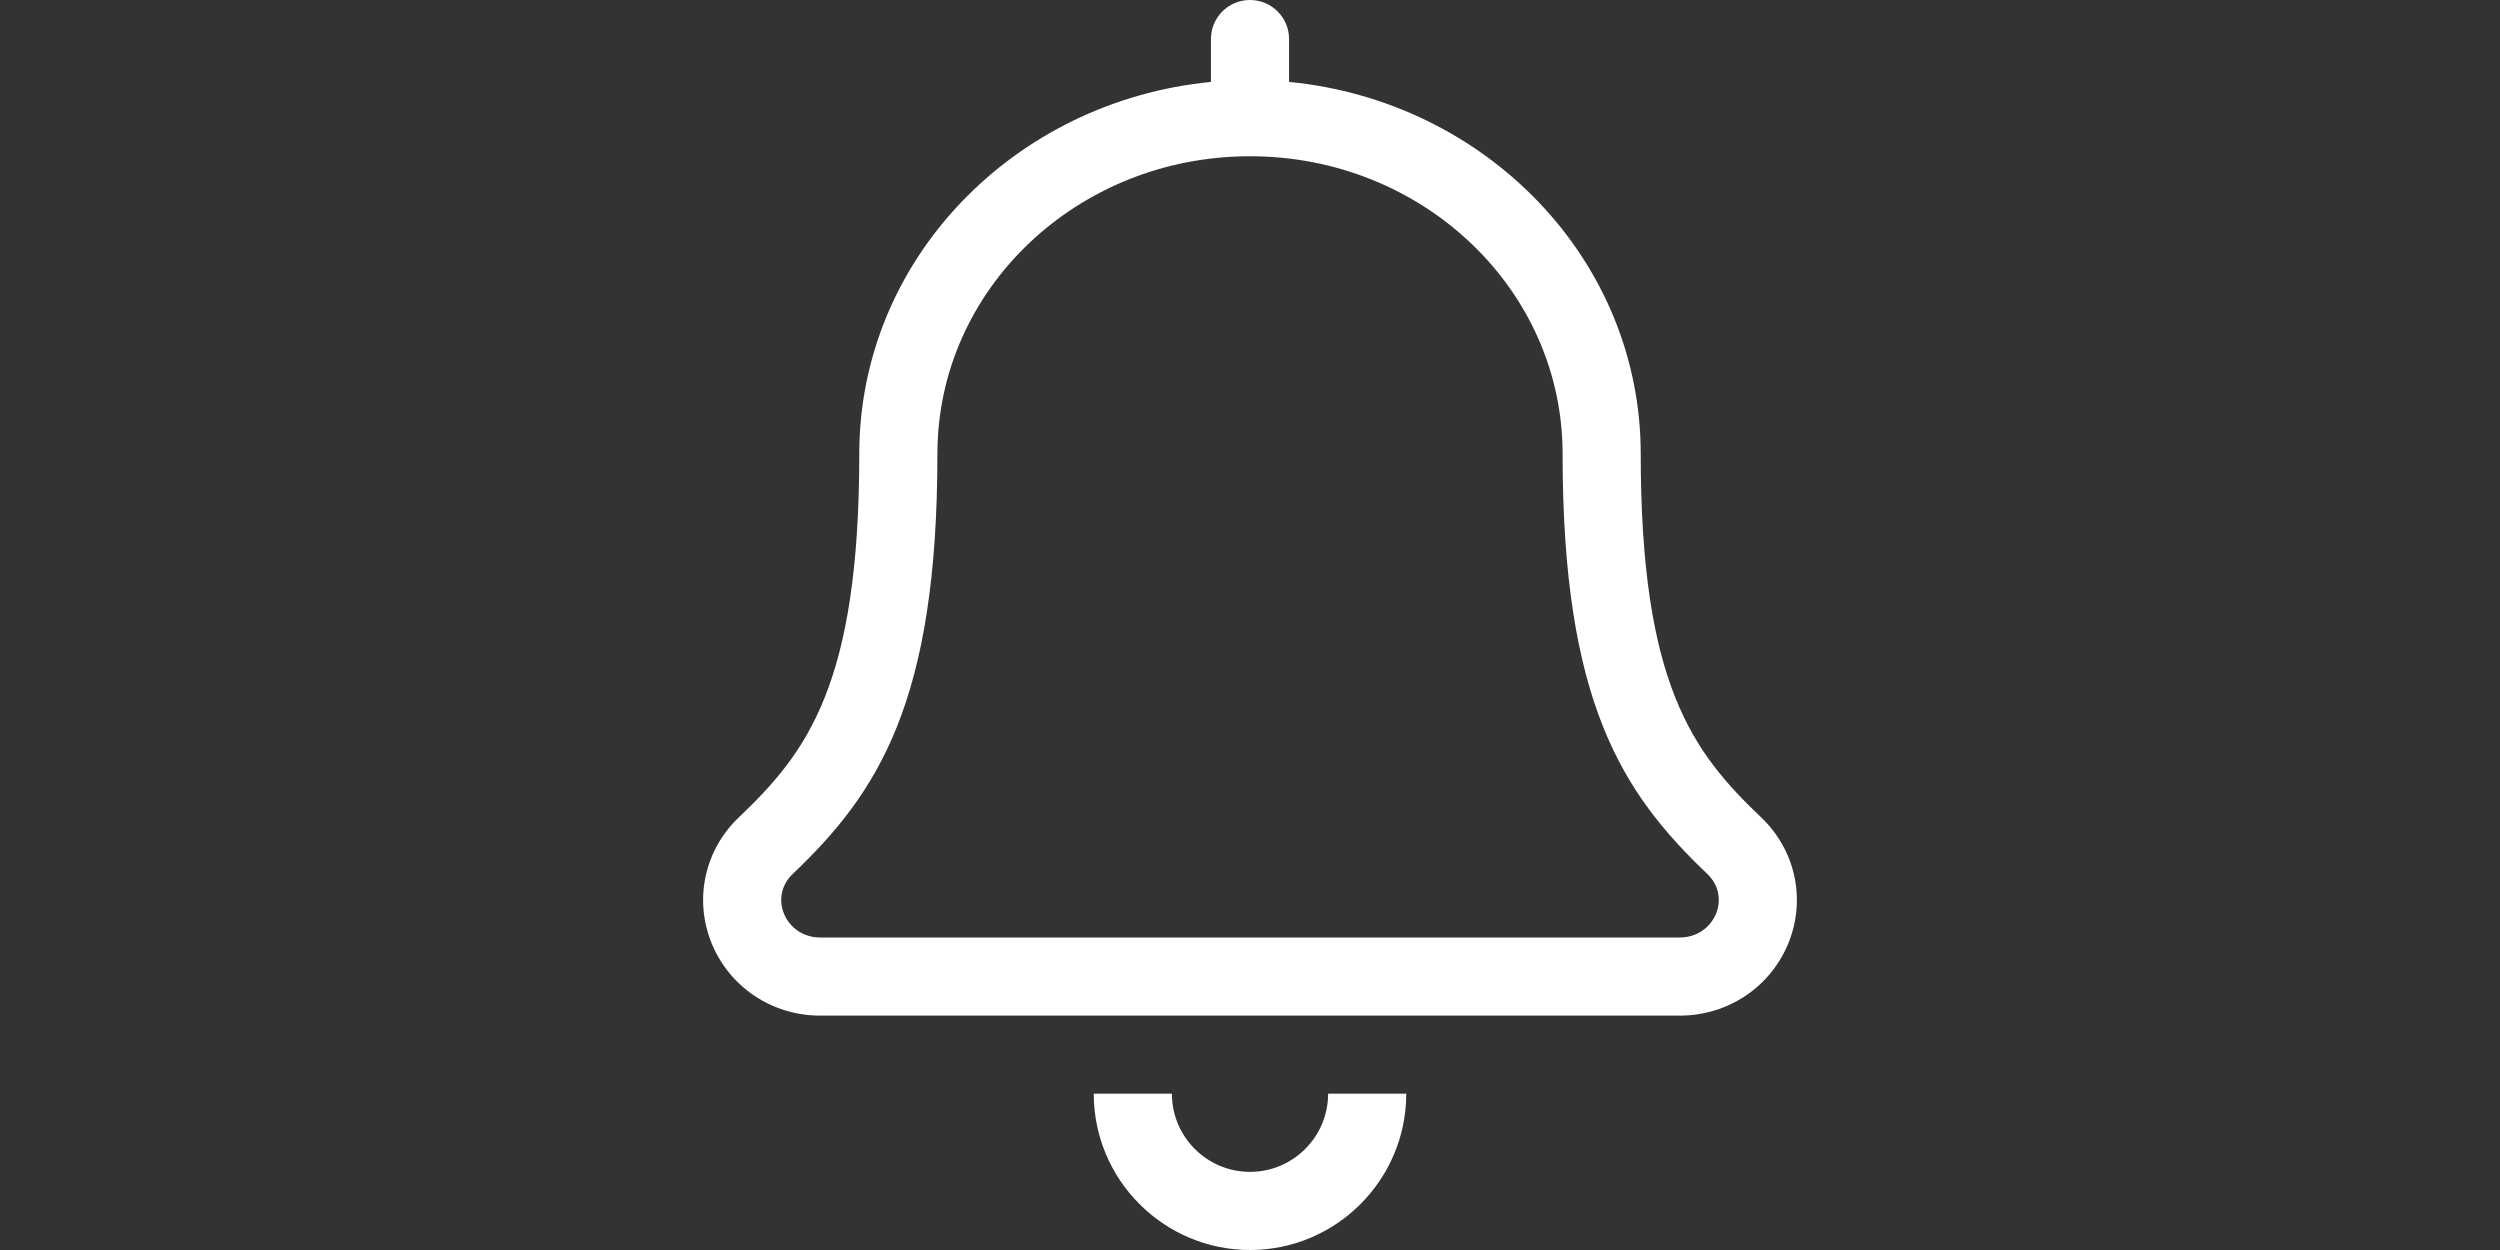 <?xml version="1.0" encoding="utf-8"?>
<!-- Generator: Adobe Illustrator 16.0.0, SVG Export Plug-In . SVG Version: 6.00 Build 0)  -->
<!DOCTYPE svg PUBLIC "-//W3C//DTD SVG 1.1//EN" "http://www.w3.org/Graphics/SVG/1.1/DTD/svg11.dtd">
<svg version="1.1" id="Layer_1" xmlns="http://www.w3.org/2000/svg" xmlns:xlink="http://www.w3.org/1999/xlink" x="0px" y="0px"
	 width="2000px" height="1000px" viewBox="0 0 2000 1000" enable-background="new 0 0 2000 1000" xml:space="preserve">
<rect x="0" y="0" width="2000" height="1000" fill="#333333" stroke="none"/>
<path fill="#FFFFFF" d="M1000,937.5c-34.492,0-62.5-28.086-62.5-62.559H875C875,943.906,931.094,1000,1000,1000
	s125-56.094,125-125.059h-62.5C1062.5,909.414,1034.492,937.5,1000,937.5z M1408.945,653.926
	c-54.609-51.992-96.367-106.406-96.367-290.84c0-155.449-123.809-282.227-281.328-297.559V31.25C1031.25,13.984,1017.266,0,1000,0
	s-31.25,13.984-31.25,31.25v34.297c-157.52,15.332-281.328,142.09-281.328,297.539c0,184.414-41.777,238.848-96.387,290.84
	c-27.285,25.977-35.898,65.254-21.973,100.059C583.281,789.531,617.5,812.5,656.25,812.5h687.5c38.75,0,72.969-22.988,87.188-58.535
	C1444.863,719.16,1436.23,679.902,1408.945,653.926z M1343.75,750h-687.5c-27.793,0-41.68-32.168-22.109-50.801
	c68.086-64.824,115.781-137.383,115.781-336.094C749.922,231.504,861.777,125,1000,125c138.203,0,250.078,106.484,250.078,238.086
	c0,197.949,47.285,270.898,115.781,336.094C1385.508,717.91,1371.426,750,1343.75,750z"/>
</svg>
